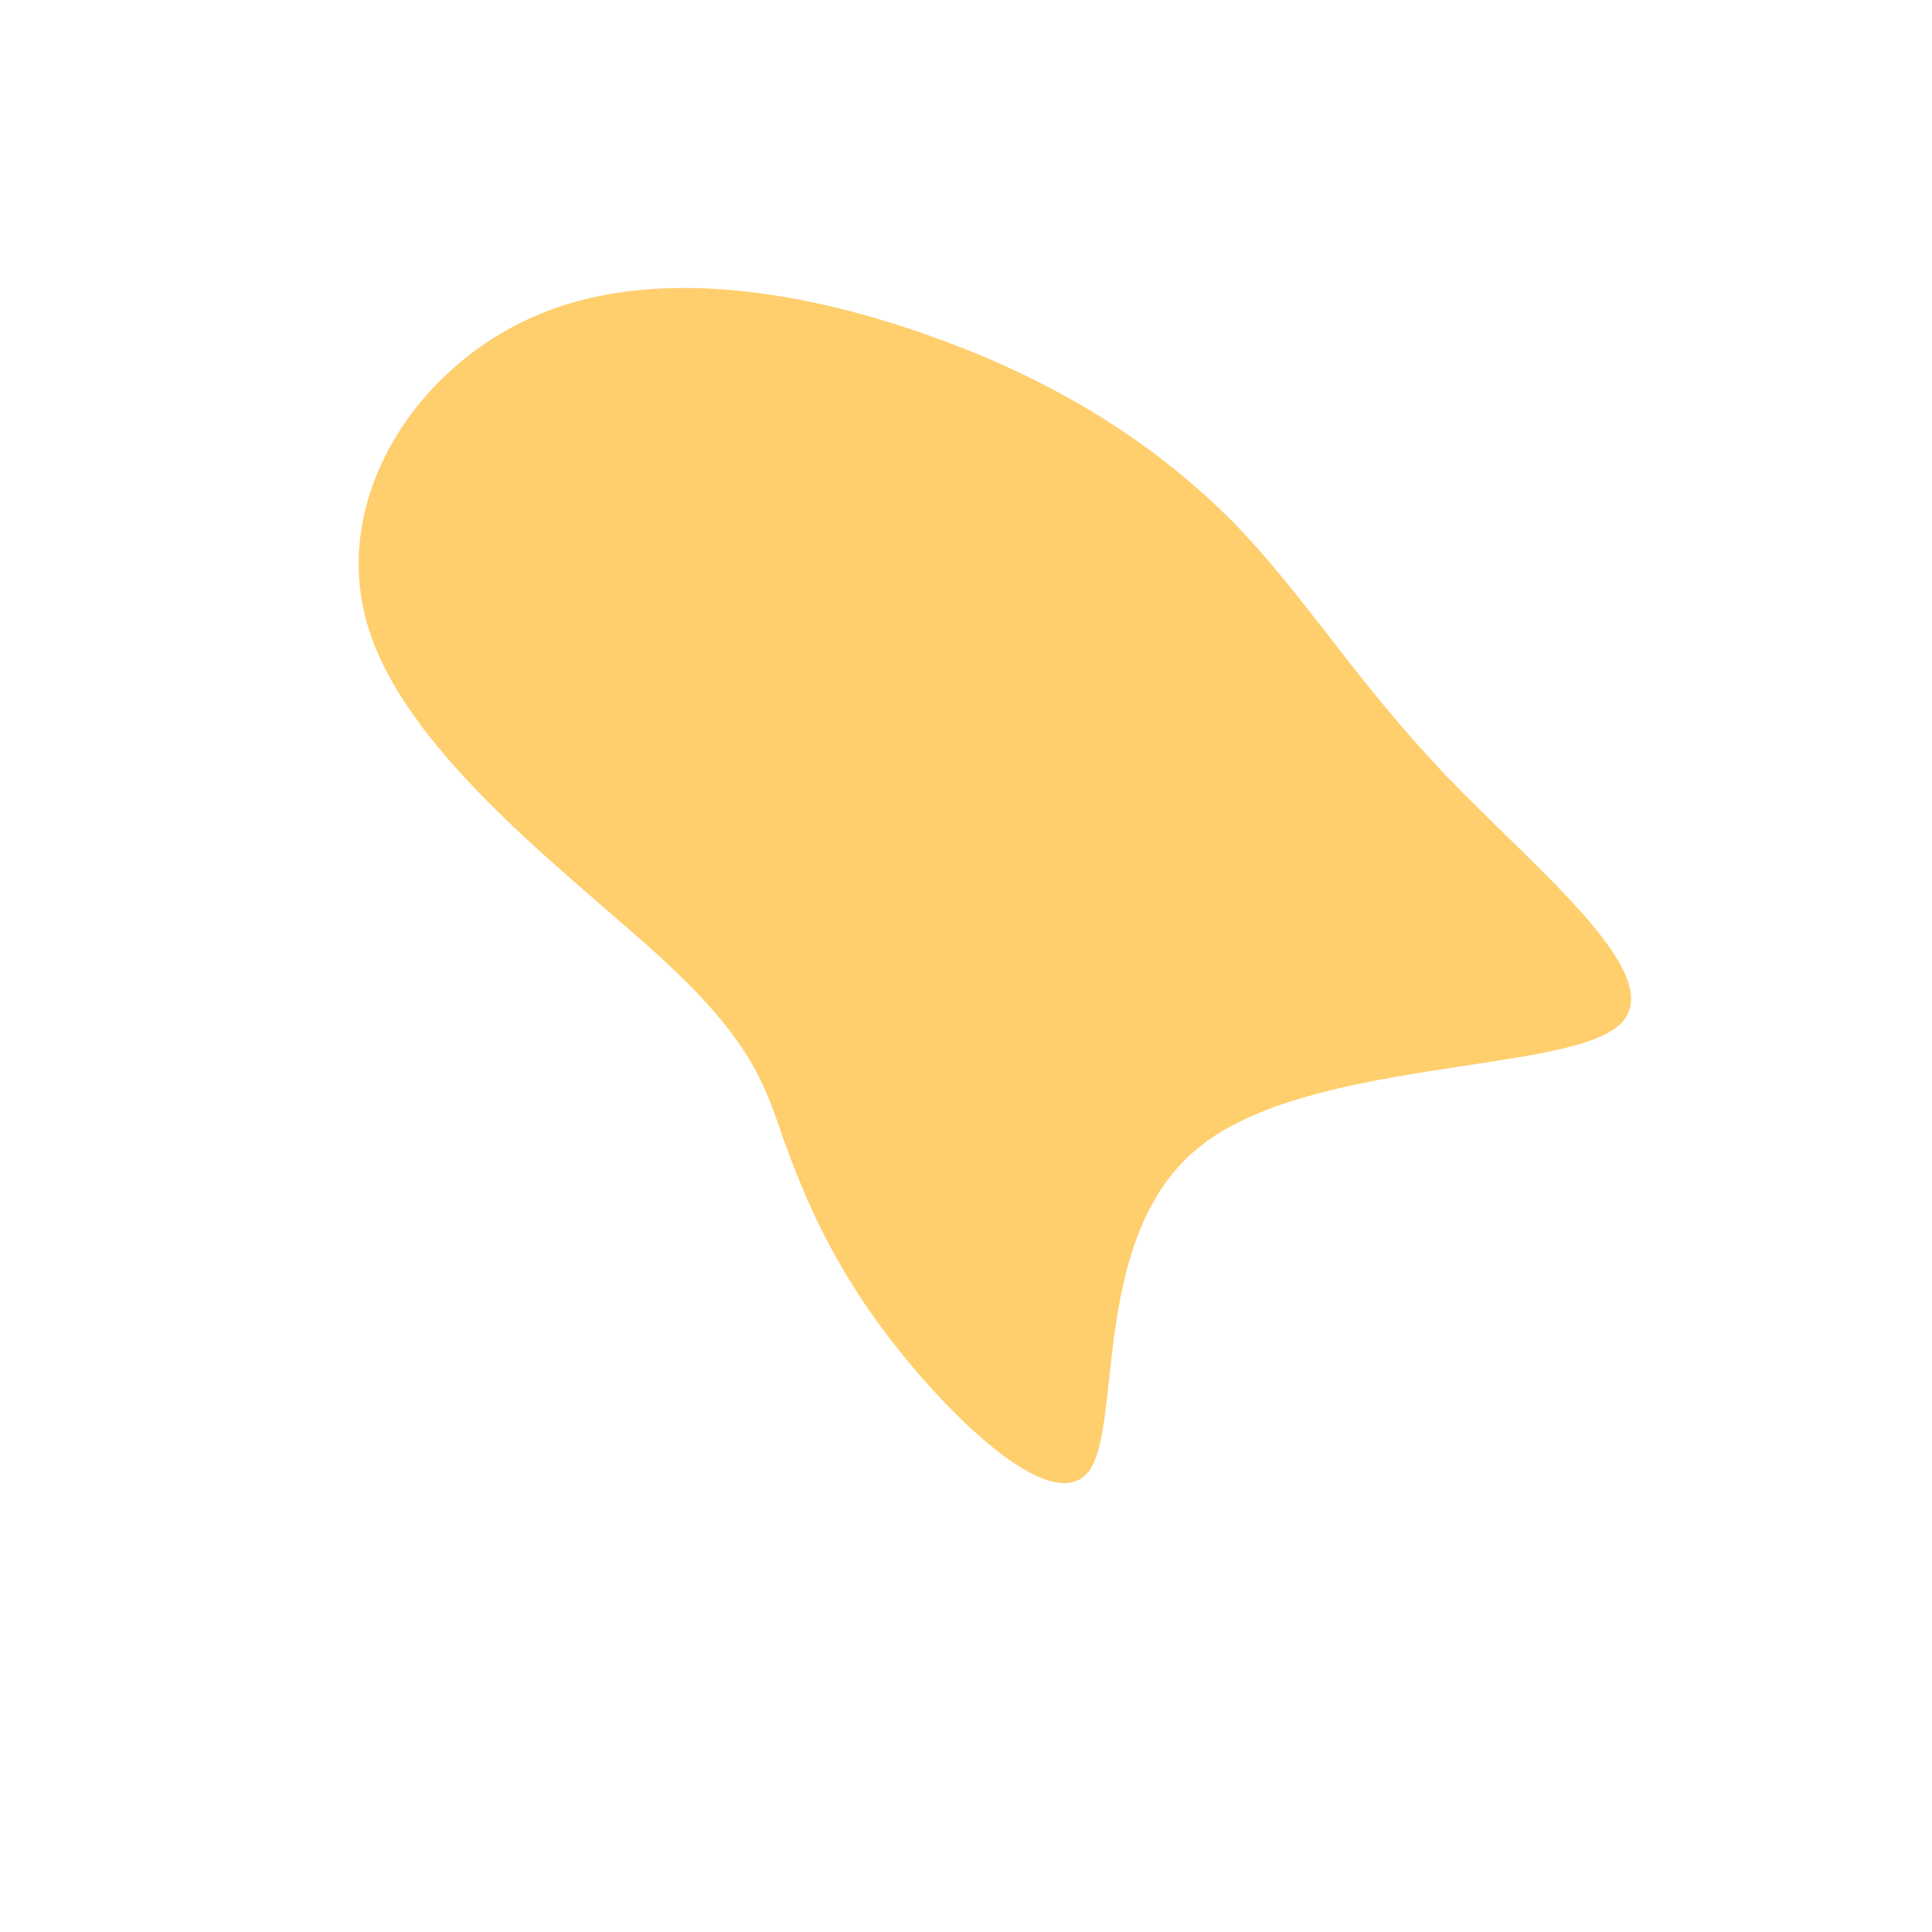 <?xml version="1.0" standalone="no"?>
<svg viewBox="0 0 200 200" xmlns="http://www.w3.org/2000/svg">
  <path fill="#FFCE6D" d="M27.7,-45.9C35.2,-38.2,40.3,-29.5,49.9,-19.5C59.4,-9.6,73.4,1.5,67.4,6.3C61.4,11.1,35.4,9.7,24.2,18.7C12.9,27.7,16.2,47.2,12.8,52.2C9.3,57.1,-0.9,47.5,-7.4,39.2C-13.9,30.9,-16.7,23.9,-18.8,18.2C-20.8,12.4,-22.1,7.9,-31.3,-0.6C-40.5,-9.1,-57.6,-21.6,-61.8,-34.8C-66,-47.9,-57.3,-61.7,-44.8,-67.2C-32.4,-72.7,-16.2,-69.8,-3.1,-65C10,-60.3,20.1,-53.6,27.7,-45.9Z" transform="translate(100 100)" />
</svg>
